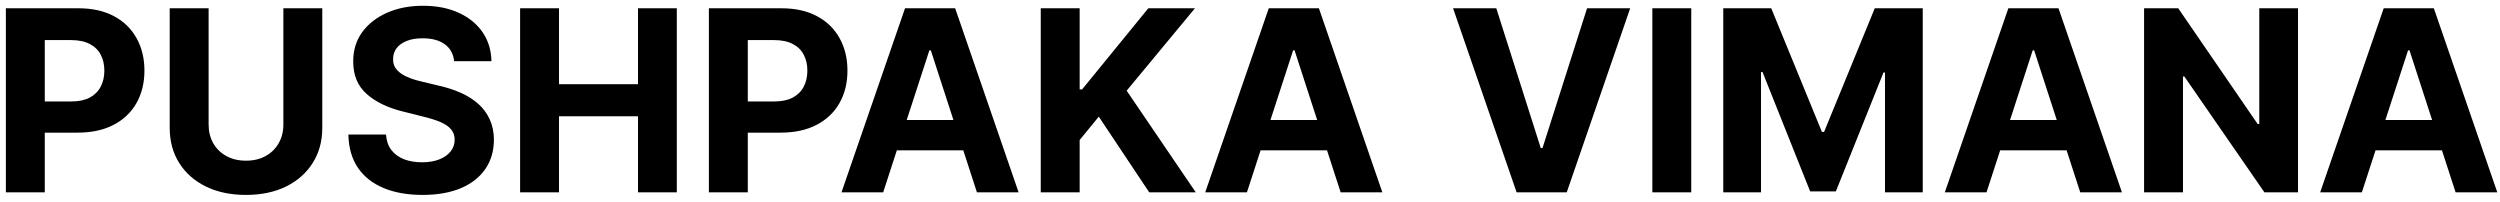 <svg width="247" height="20" viewBox="0 0 247 20" fill="none" xmlns="http://www.w3.org/2000/svg">
<path d="M0.58 19V0.818H7.754C9.133 0.818 10.307 1.082 11.278 1.608C12.249 2.129 12.989 2.854 13.498 3.783C14.012 4.707 14.27 5.772 14.27 6.979C14.27 8.187 14.009 9.252 13.489 10.175C12.968 11.099 12.213 11.818 11.225 12.333C10.242 12.848 9.053 13.105 7.656 13.105H3.084V10.024H7.034C7.774 10.024 8.384 9.897 8.863 9.643C9.349 9.382 9.71 9.024 9.946 8.569C10.189 8.107 10.31 7.577 10.31 6.979C10.31 6.376 10.189 5.849 9.946 5.399C9.71 4.943 9.349 4.591 8.863 4.343C8.378 4.088 7.762 3.961 7.017 3.961H4.424V19H0.58ZM27.997 0.818H31.841V12.626C31.841 13.951 31.525 15.111 30.891 16.106C30.264 17.1 29.385 17.875 28.255 18.432C27.124 18.982 25.807 19.258 24.304 19.258C22.795 19.258 21.475 18.982 20.345 18.432C19.214 17.875 18.335 17.1 17.708 16.106C17.081 15.111 16.767 13.951 16.767 12.626V0.818H20.611V12.297C20.611 12.99 20.762 13.605 21.064 14.144C21.371 14.682 21.803 15.106 22.36 15.413C22.916 15.721 23.564 15.875 24.304 15.875C25.05 15.875 25.698 15.721 26.248 15.413C26.805 15.106 27.234 14.682 27.536 14.144C27.843 13.605 27.997 12.99 27.997 12.297V0.818ZM44.867 6.047C44.796 5.331 44.492 4.775 43.953 4.378C43.414 3.982 42.683 3.783 41.76 3.783C41.133 3.783 40.603 3.872 40.171 4.05C39.739 4.221 39.407 4.461 39.177 4.769C38.952 5.077 38.839 5.426 38.839 5.816C38.828 6.142 38.895 6.426 39.044 6.669C39.197 6.911 39.407 7.121 39.674 7.299C39.94 7.471 40.248 7.622 40.597 7.752C40.946 7.876 41.319 7.983 41.716 8.071L43.349 8.462C44.142 8.64 44.87 8.876 45.533 9.172C46.196 9.468 46.77 9.832 47.255 10.264C47.741 10.696 48.117 11.205 48.383 11.791C48.655 12.377 48.794 13.049 48.8 13.806C48.794 14.919 48.51 15.884 47.948 16.701C47.392 17.512 46.587 18.142 45.533 18.592C44.486 19.035 43.222 19.258 41.742 19.258C40.275 19.258 38.996 19.033 37.907 18.583C36.824 18.133 35.978 17.467 35.368 16.585C34.764 15.697 34.448 14.6 34.418 13.291H38.138C38.179 13.901 38.354 14.41 38.662 14.819C38.975 15.221 39.393 15.526 39.913 15.733C40.44 15.934 41.035 16.035 41.698 16.035C42.349 16.035 42.914 15.94 43.394 15.751C43.879 15.561 44.255 15.298 44.521 14.961C44.788 14.623 44.921 14.236 44.921 13.798C44.921 13.389 44.799 13.046 44.557 12.768C44.32 12.49 43.971 12.253 43.509 12.057C43.053 11.862 42.494 11.685 41.831 11.525L39.851 11.028C38.319 10.655 37.108 10.072 36.22 9.279C35.333 8.486 34.892 7.417 34.898 6.074C34.892 4.973 35.185 4.011 35.776 3.189C36.374 2.366 37.194 1.724 38.236 1.262C39.277 0.8 40.461 0.57 41.787 0.57C43.136 0.57 44.314 0.8 45.32 1.262C46.332 1.724 47.119 2.366 47.682 3.189C48.244 4.011 48.534 4.964 48.552 6.047H44.867ZM51.386 19V0.818H55.23V8.32H63.034V0.818H66.869V19H63.034V11.489H55.23V19H51.386ZM70.038 19V0.818H77.212C78.591 0.818 79.765 1.082 80.736 1.608C81.707 2.129 82.447 2.854 82.956 3.783C83.47 4.707 83.728 5.772 83.728 6.979C83.728 8.187 83.468 9.252 82.947 10.175C82.426 11.099 81.671 11.818 80.683 12.333C79.7 12.848 78.511 13.105 77.114 13.105H72.542V10.024H76.493C77.232 10.024 77.842 9.897 78.321 9.643C78.807 9.382 79.168 9.024 79.404 8.569C79.647 8.107 79.768 7.577 79.768 6.979C79.768 6.376 79.647 5.849 79.404 5.399C79.168 4.943 78.807 4.591 78.321 4.343C77.836 4.088 77.22 3.961 76.475 3.961H73.882V19H70.038ZM87.259 19H83.14L89.416 0.818H94.37L100.638 19H96.519L91.964 4.973H91.822L87.259 19ZM87.002 11.853H96.732V14.854H87.002V11.853ZM102.826 19V0.818H106.67V8.835H106.91L113.453 0.818H118.061L111.314 8.959L118.141 19H113.542L108.561 11.525L106.67 13.833V19H102.826ZM123.197 19H119.077L125.354 0.818H130.308L136.575 19H132.456L127.902 4.973H127.76L123.197 19ZM122.939 11.853H132.669V14.854H122.939V11.853ZM147.835 0.818L152.229 14.632H152.398L156.801 0.818H161.063L154.795 19H149.841L143.565 0.818H147.835ZM167.095 0.818V19H163.251V0.818H167.095ZM170.258 0.818H174.999L180.006 13.034H180.219L185.226 0.818H189.967V19H186.238V7.166H186.087L181.382 18.911H178.843L174.138 7.121H173.987V19H170.258V0.818ZM196.268 19H192.149L198.425 0.818H203.379L209.647 19H205.527L200.973 4.973H200.831L196.268 19ZM196.01 11.853H205.741V14.854H196.01V11.853ZM227.043 0.818V19H223.723L215.812 7.556H215.679V19H211.835V0.818H215.209L223.057 12.253H223.217V0.818H227.043ZM233.353 19H229.233L235.51 0.818H240.464L246.732 19H242.612L238.058 4.973H237.916L233.353 19ZM233.095 11.853H242.825V14.854H233.095V11.853Z" fill="black"/>
</svg>
